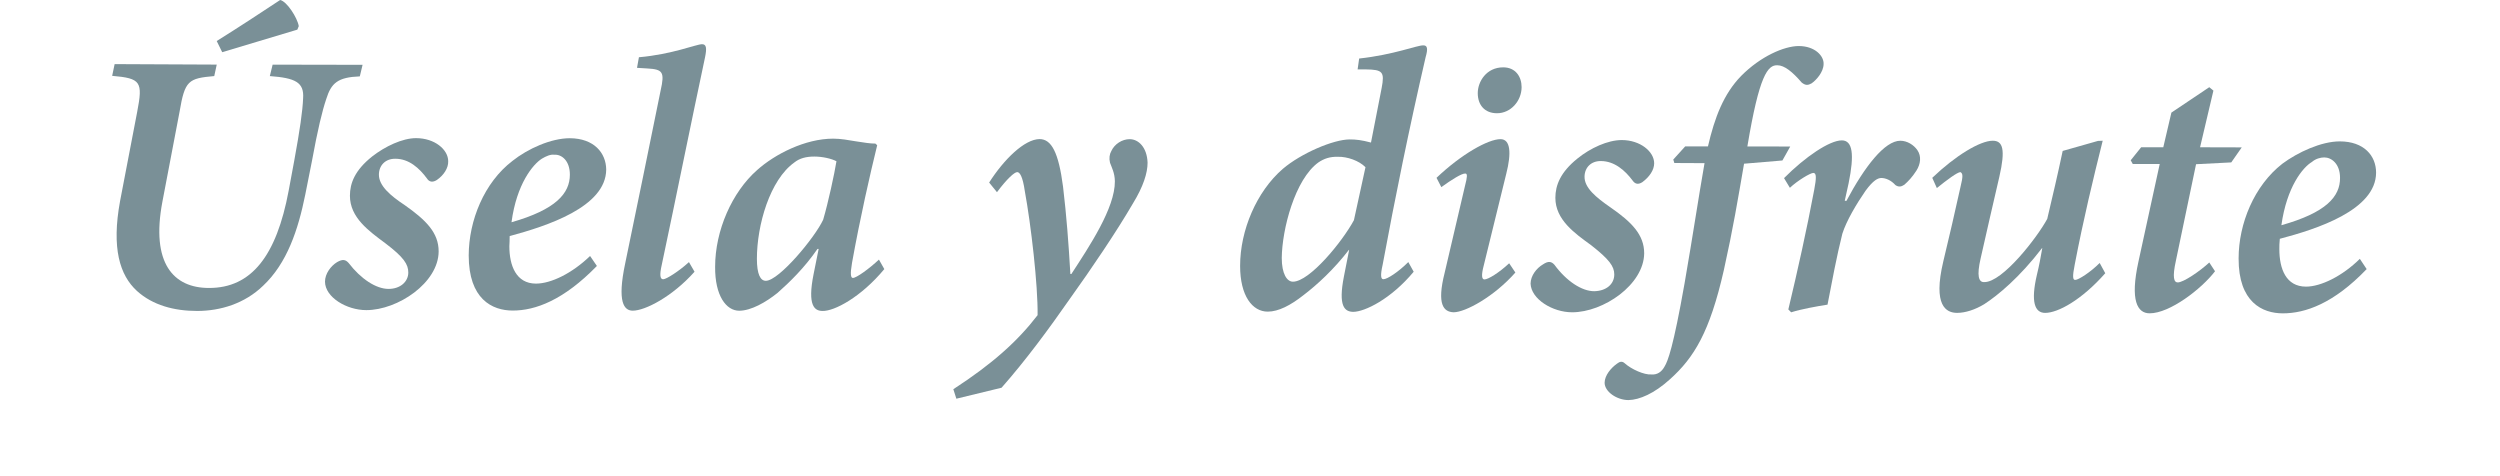 <?xml version="1.0" encoding="utf-8"?>
<!-- Generator: Adobe Illustrator 14.0.0, SVG Export Plug-In . SVG Version: 6.00 Build 43363)  -->
<!DOCTYPE svg PUBLIC "-//W3C//DTD SVG 1.1//EN" "http://www.w3.org/Graphics/SVG/1.1/DTD/svg11.dtd">
<svg version="1.1" id="Layer_1" xmlns="http://www.w3.org/2000/svg" xmlns:xlink="http://www.w3.org/1999/xlink" x="0px" y="0px"
	 width="135px" height="25.68px" viewBox="0 0 135 25.68" enable-background="new 0 0 135 25.68" xml:space="preserve">
<g>
	<path fill="#7A9097" d="M19.43,4.124c-1.19,0.047-1.542,0.357-1.813,1.224c-0.218,0.644-0.461,1.647-0.771,3.342l-0.363,1.826
		c-0.385,1.903-0.984,3.701-2.277,4.915c-0.992,0.96-2.298,1.36-3.562,1.36c-1.243,0-2.397-0.309-3.249-1.08
		c-0.929-0.849-1.378-2.311-0.911-4.853l0.923-4.811c0.316-1.639,0.205-1.816-1.35-1.952l0.133-0.633l5.514,0.026l-0.134,0.62
		c-1.401,0.123-1.588,0.238-1.873,1.923L8.77,10.891c-0.631,3.326,0.596,4.659,2.513,4.659c2.293,0.008,3.646-1.734,4.304-5.247
		l0.3-1.613c0.31-1.695,0.454-2.698,0.481-3.379c0.063-0.868-0.423-1.1-1.797-1.202l0.151-0.618L19.579,3.5L19.43,4.124z
		 M16.056,1.601l-4.057,1.218l-0.296-0.603c1.17-0.732,2.393-1.531,3.425-2.216c0.36,0.072,0.928,0.952,1.006,1.411L16.056,1.601z"
		/>
	<path fill="#7A9097" d="M17.55,15.211c0-0.433,0.317-0.852,0.654-1.057c0.308-0.177,0.462-0.131,0.621,0.046
		c0.663,0.864,1.482,1.401,2.158,1.401c0.634,0,1.065-0.391,1.065-0.885c0-0.438-0.234-0.818-1.237-1.578
		c-0.892-0.664-1.915-1.388-1.915-2.566c0-0.683,0.269-1.379,1.196-2.119c0.703-0.549,1.638-0.993,2.376-0.993
		c1,0,1.735,0.614,1.735,1.248c0.013,0.369-0.243,0.758-0.614,1.012c-0.221,0.14-0.409,0.115-0.534-0.083
		c-0.403-0.546-0.964-1.068-1.712-1.064c-0.532-0.004-0.882,0.358-0.882,0.863c0,0.592,0.612,1.126,1.401,1.646
		c1.144,0.807,1.825,1.482,1.825,2.495c-0.007,1.695-2.208,3.17-3.906,3.17C18.717,16.747,17.556,16.052,17.55,15.211z"/>
	<path fill="#7A9097" d="M32.232,14.362c-1.805,1.854-3.324,2.408-4.544,2.408c-1.113,0-2.378-0.62-2.378-2.979
		c0.006-1.884,0.832-3.933,2.364-5.103c0.826-0.657,2.082-1.224,3.094-1.224c1.312,0.006,1.957,0.796,1.967,1.688
		c-0.01,2.031-3.214,3.055-5.213,3.596c-0.004,0.202-0.004,0.39-0.017,0.55c0,1.033,0.359,2.017,1.437,2.017
		c0.814,0,1.95-0.554,2.922-1.491L32.232,14.362z M29.261,8.569c-0.473,0.297-1.363,1.354-1.64,3.433
		c2.395-0.684,3.152-1.559,3.152-2.571c0-0.759-0.449-1.105-0.841-1.075C29.73,8.326,29.482,8.436,29.261,8.569z"/>
	<path fill="#7A9097" d="M37.505,14.674c-1.203,1.35-2.673,2.102-3.334,2.102c-0.47,0-0.857-0.447-0.409-2.559
		c0.638-3.111,1.291-6.23,1.911-9.325c0.228-1.009,0.119-1.147-0.718-1.195l-0.556-0.034l0.103-0.572
		c1.8-0.155,3.099-0.704,3.407-0.704c0.231,0,0.268,0.196,0.164,0.704c-0.794,3.724-1.537,7.442-2.337,11.206
		c-0.13,0.565-0.088,0.783,0.076,0.783c0.17,0,0.852-0.434,1.392-0.926L37.505,14.674z"/>
	<path fill="#7A9097" d="M47.753,14.531c-1.265,1.525-2.71,2.279-3.334,2.26c-0.434,0-0.827-0.28-0.486-1.983l0.274-1.366h-0.063
		c-0.705,1.026-1.518,1.809-2.159,2.376c-0.629,0.504-1.427,0.961-2.069,0.961c-0.695,0-1.314-0.803-1.299-2.375
		c0-1.949,0.907-4.024,2.271-5.224c0.956-0.854,2.59-1.693,4.105-1.693c0.406,0,0.818,0.076,1.253,0.149
		c0.416,0.063,0.73,0.118,1.027,0.118l0.095,0.089c-0.384,1.567-0.919,3.908-1.359,6.353c-0.107,0.624-0.065,0.813,0.048,0.813
		c0.189,0,0.878-0.495,1.406-0.991L47.753,14.531z M44.452,11.861c0.27-0.915,0.61-2.49,0.717-3.153
		c-0.257-0.139-0.75-0.254-1.193-0.254c-0.444,0-0.796,0.092-1.077,0.316c-1.326,0.942-2.026,3.385-2.026,5.206
		c0,0.832,0.188,1.188,0.483,1.188C42.066,15.16,44.016,12.815,44.452,11.861z"/>
	<path fill="#7A9097" d="M57.855,14.795c0.966-1.485,2.36-3.567,2.348-5.006c-0.005-0.452-0.177-0.76-0.263-1.002
		c-0.058-0.241-0.027-0.461,0.074-0.636c0.171-0.371,0.577-0.636,0.989-0.636c0.477,0,0.938,0.443,0.966,1.272
		c0,0.551-0.232,1.291-0.791,2.2c-0.885,1.521-2.246,3.53-3.38,5.112c-1.175,1.686-2.411,3.361-3.714,4.838l-2.441,0.593
		l-0.163-0.513c2.11-1.368,3.474-2.595,4.55-3.998c0.022-1.62-0.357-4.888-0.69-6.698c-0.117-0.812-0.276-1.027-0.411-1.027
		c-0.149,0-0.549,0.356-1.093,1.084l-0.422-0.521c0.791-1.24,1.904-2.341,2.726-2.347c0.64,0.005,1.023,0.72,1.264,2.568
		c0.189,1.595,0.297,3.016,0.396,4.718H57.855z"/>
	<path fill="#7A9097" d="M76.339,14.674c-1.228,1.477-2.646,2.166-3.271,2.166c-0.457-0.012-0.816-0.292-0.494-1.923l0.281-1.425
		h-0.014c-0.807,1.05-1.713,1.885-2.464,2.455c-0.679,0.535-1.337,0.881-1.919,0.881c-0.832,0-1.492-0.853-1.492-2.469
		c0-1.926,0.89-4.016,2.304-5.239c0.98-0.836,2.73-1.591,3.616-1.591c0.332,0,0.643,0.033,1.147,0.169l0.577-2.951
		c0.164-0.865,0.058-0.989-0.86-0.999h-0.439l0.083-0.587c1.884-0.206,3.12-0.716,3.46-0.711c0.224-0.005,0.266,0.172,0.129,0.639
		c-0.901,3.909-1.638,7.526-2.32,11.206c-0.132,0.584-0.098,0.793,0.044,0.783c0.197,0,0.79-0.376,1.341-0.926L76.339,14.674z
		 M73.112,11.889l0.624-2.86c-0.349-0.357-0.993-0.575-1.484-0.562c-0.438-0.013-0.756,0.1-1.057,0.303
		c-1.267,0.912-1.963,3.605-1.98,5.159c0,0.854,0.277,1.282,0.603,1.282C70.719,15.211,72.485,13.054,73.112,11.889z"/>
	<path fill="#7A9097" d="M81.83,14.717c-1.155,1.307-2.702,2.146-3.335,2.146c-0.537-0.02-0.919-0.408-0.485-2.128l1.102-4.708
		c0.125-0.479,0.135-0.656,0.017-0.656c-0.182-0.021-0.755,0.34-1.298,0.734l-0.259-0.503c1.344-1.279,2.792-2.088,3.455-2.088
		c0.544,0,0.594,0.759,0.313,1.86l-1.217,4.958c-0.148,0.556-0.102,0.758,0.036,0.758c0.204,0,0.803-0.373,1.335-0.873L81.83,14.717
		z M82.167,4.708c-0.005,0.747-0.588,1.41-1.331,1.407c-0.658,0-1.037-0.441-1.037-1.085c0-0.62,0.464-1.393,1.373-1.393
		C81.84,3.636,82.167,4.141,82.167,4.708z"/>
	<path fill="#7A9097" d="M82.651,15.315c0.005-0.428,0.32-0.833,0.668-1.037c0.291-0.195,0.455-0.163,0.62,0.019
		c0.65,0.886,1.484,1.434,2.155,1.428c0.641-0.014,1.077-0.378,1.077-0.905c0-0.442-0.281-0.819-1.248-1.578
		c-0.896-0.649-1.933-1.38-1.933-2.56c0-0.68,0.277-1.382,1.184-2.115c0.713-0.58,1.651-1.004,2.401-1.004
		c1.003,0,1.75,0.628,1.75,1.253c0,0.364-0.255,0.738-0.638,1.02c-0.22,0.142-0.388,0.108-0.522-0.081
		c-0.403-0.543-0.98-1.058-1.718-1.058c-0.524-0.006-0.874,0.344-0.882,0.839c-0.012,0.605,0.625,1.125,1.38,1.648
		c1.17,0.809,1.841,1.49,1.841,2.498c-0.02,1.695-2.202,3.182-3.891,3.182C83.834,16.863,82.68,16.15,82.651,15.315z"/>
	<path fill="#7A9097" d="M92.229,7.908c0.364-1.577,0.853-2.839,1.789-3.804c1.053-1.064,2.321-1.612,3.109-1.618
		c0.895,0,1.373,0.549,1.347,0.977c-0.006,0.436-0.404,0.872-0.651,1.04c-0.19,0.107-0.325,0.119-0.532-0.046
		c-0.501-0.583-0.936-0.932-1.31-0.932C95.46,3.5,94.998,4.061,94.358,7.908l2.315,0.004L96.25,8.666L94.179,8.84
		c-0.336,1.943-0.59,3.491-1.091,5.745c-0.762,3.352-1.609,4.729-2.914,5.899c-0.848,0.768-1.642,1.107-2.236,1.12
		c-0.623,0-1.289-0.449-1.289-0.938c0.006-0.396,0.341-0.795,0.666-1.026c0.151-0.118,0.28-0.15,0.417-0.026
		c0.363,0.327,1.056,0.636,1.439,0.606c0.316,0.029,0.561-0.137,0.72-0.436c0.172-0.281,0.467-1.03,1.075-4.479
		c0.475-2.74,0.733-4.521,1.079-6.495l-1.631-0.008l-0.057-0.187l0.642-0.708H92.229z"/>
	<path fill="#7A9097" d="M99.705,10.85c0.99-1.86,2.069-3.25,2.912-3.25c0.367,0,0.725,0.221,0.923,0.51
		c0.223,0.326,0.176,0.747-0.058,1.11c-0.23,0.356-0.436,0.569-0.65,0.757c-0.173,0.116-0.312,0.129-0.479,0.018
		c-0.236-0.264-0.529-0.384-0.765-0.384c-0.189,0.007-0.43,0.121-0.851,0.693c-0.496,0.718-1.032,1.625-1.251,2.318
		c-0.294,1.162-0.576,2.663-0.8,3.828c-0.617,0.099-1.416,0.241-1.963,0.414l-0.153-0.154c0.507-2.124,0.999-4.334,1.399-6.469
		c0.119-0.63,0.124-0.903-0.048-0.903c-0.167,0-0.858,0.417-1.267,0.803l-0.316-0.523c1.143-1.15,2.456-2.038,3.122-2.038
		c0.58,0.003,0.686,0.747,0.365,2.317l-0.208,0.941L99.705,10.85z"/>
	<path fill="#7A9097" d="M113.684,14.754c-1.279,1.45-2.557,2.142-3.245,2.142c-0.564,0-0.789-0.593-0.445-2.062
		c0.123-0.502,0.208-0.962,0.289-1.434h-0.015c-1.212,1.582-2.381,2.547-3.119,3.025c-0.492,0.299-1.022,0.47-1.464,0.47
		c-0.59,0-1.317-0.381-0.747-2.78c0.32-1.32,0.626-2.656,0.926-4.01c0.146-0.598,0.135-0.731,0-0.812
		c-0.159,0-0.729,0.419-1.274,0.862l-0.248-0.553c1.25-1.197,2.579-2.003,3.266-2.003c0.549,0,0.695,0.467,0.359,1.936
		c-0.332,1.451-0.694,2.98-1.013,4.42c-0.216,0.933-0.111,1.295,0.195,1.278c0.987,0.017,2.866-2.418,3.402-3.413
		c0.278-1.173,0.567-2.404,0.834-3.67l1.906-0.541l0.255-0.01c-0.52,2.08-1.042,4.249-1.509,6.679
		c-0.134,0.669-0.108,0.851,0.032,0.836c0.162,0,0.815-0.41,1.313-0.914L113.684,14.754z"/>
	<path fill="#7A9097" d="M120.488,8.77l-1.901,0.097l-1.086,5.198c-0.208,0.936-0.104,1.186,0.098,1.186
		c0.307,0,1.205-0.613,1.702-1.077l0.31,0.474c-0.729,0.955-2.446,2.274-3.532,2.271c-0.655,0-1.07-0.676-0.601-2.802l1.146-5.259
		h-1.454l-0.112-0.203l0.564-0.702h1.195l0.438-1.872l2.045-1.372l0.224,0.185l-0.721,3.059l2.251,0.006L120.488,8.77z"/>
	<path fill="#7A9097" d="M127.8,14.531c-1.785,1.862-3.315,2.39-4.526,2.39c-1.104,0-2.399-0.6-2.389-2.966
		c0-1.873,0.837-3.928,2.364-5.115c0.832-0.618,2.099-1.205,3.098-1.205c1.311,0,1.962,0.778,1.962,1.688
		c-0.006,2.027-3.221,3.052-5.199,3.572c-0.025,0.219-0.025,0.403-0.025,0.56c0,1.059,0.356,2.023,1.441,2.023
		c0.796,0,1.955-0.562,2.906-1.501L127.8,14.531z M124.843,8.746c-0.489,0.288-1.359,1.347-1.648,3.416
		c2.415-0.679,3.175-1.544,3.167-2.559c0-0.762-0.464-1.102-0.851-1.102C125.31,8.5,125.041,8.573,124.843,8.746z"/>
</g>
</svg>
